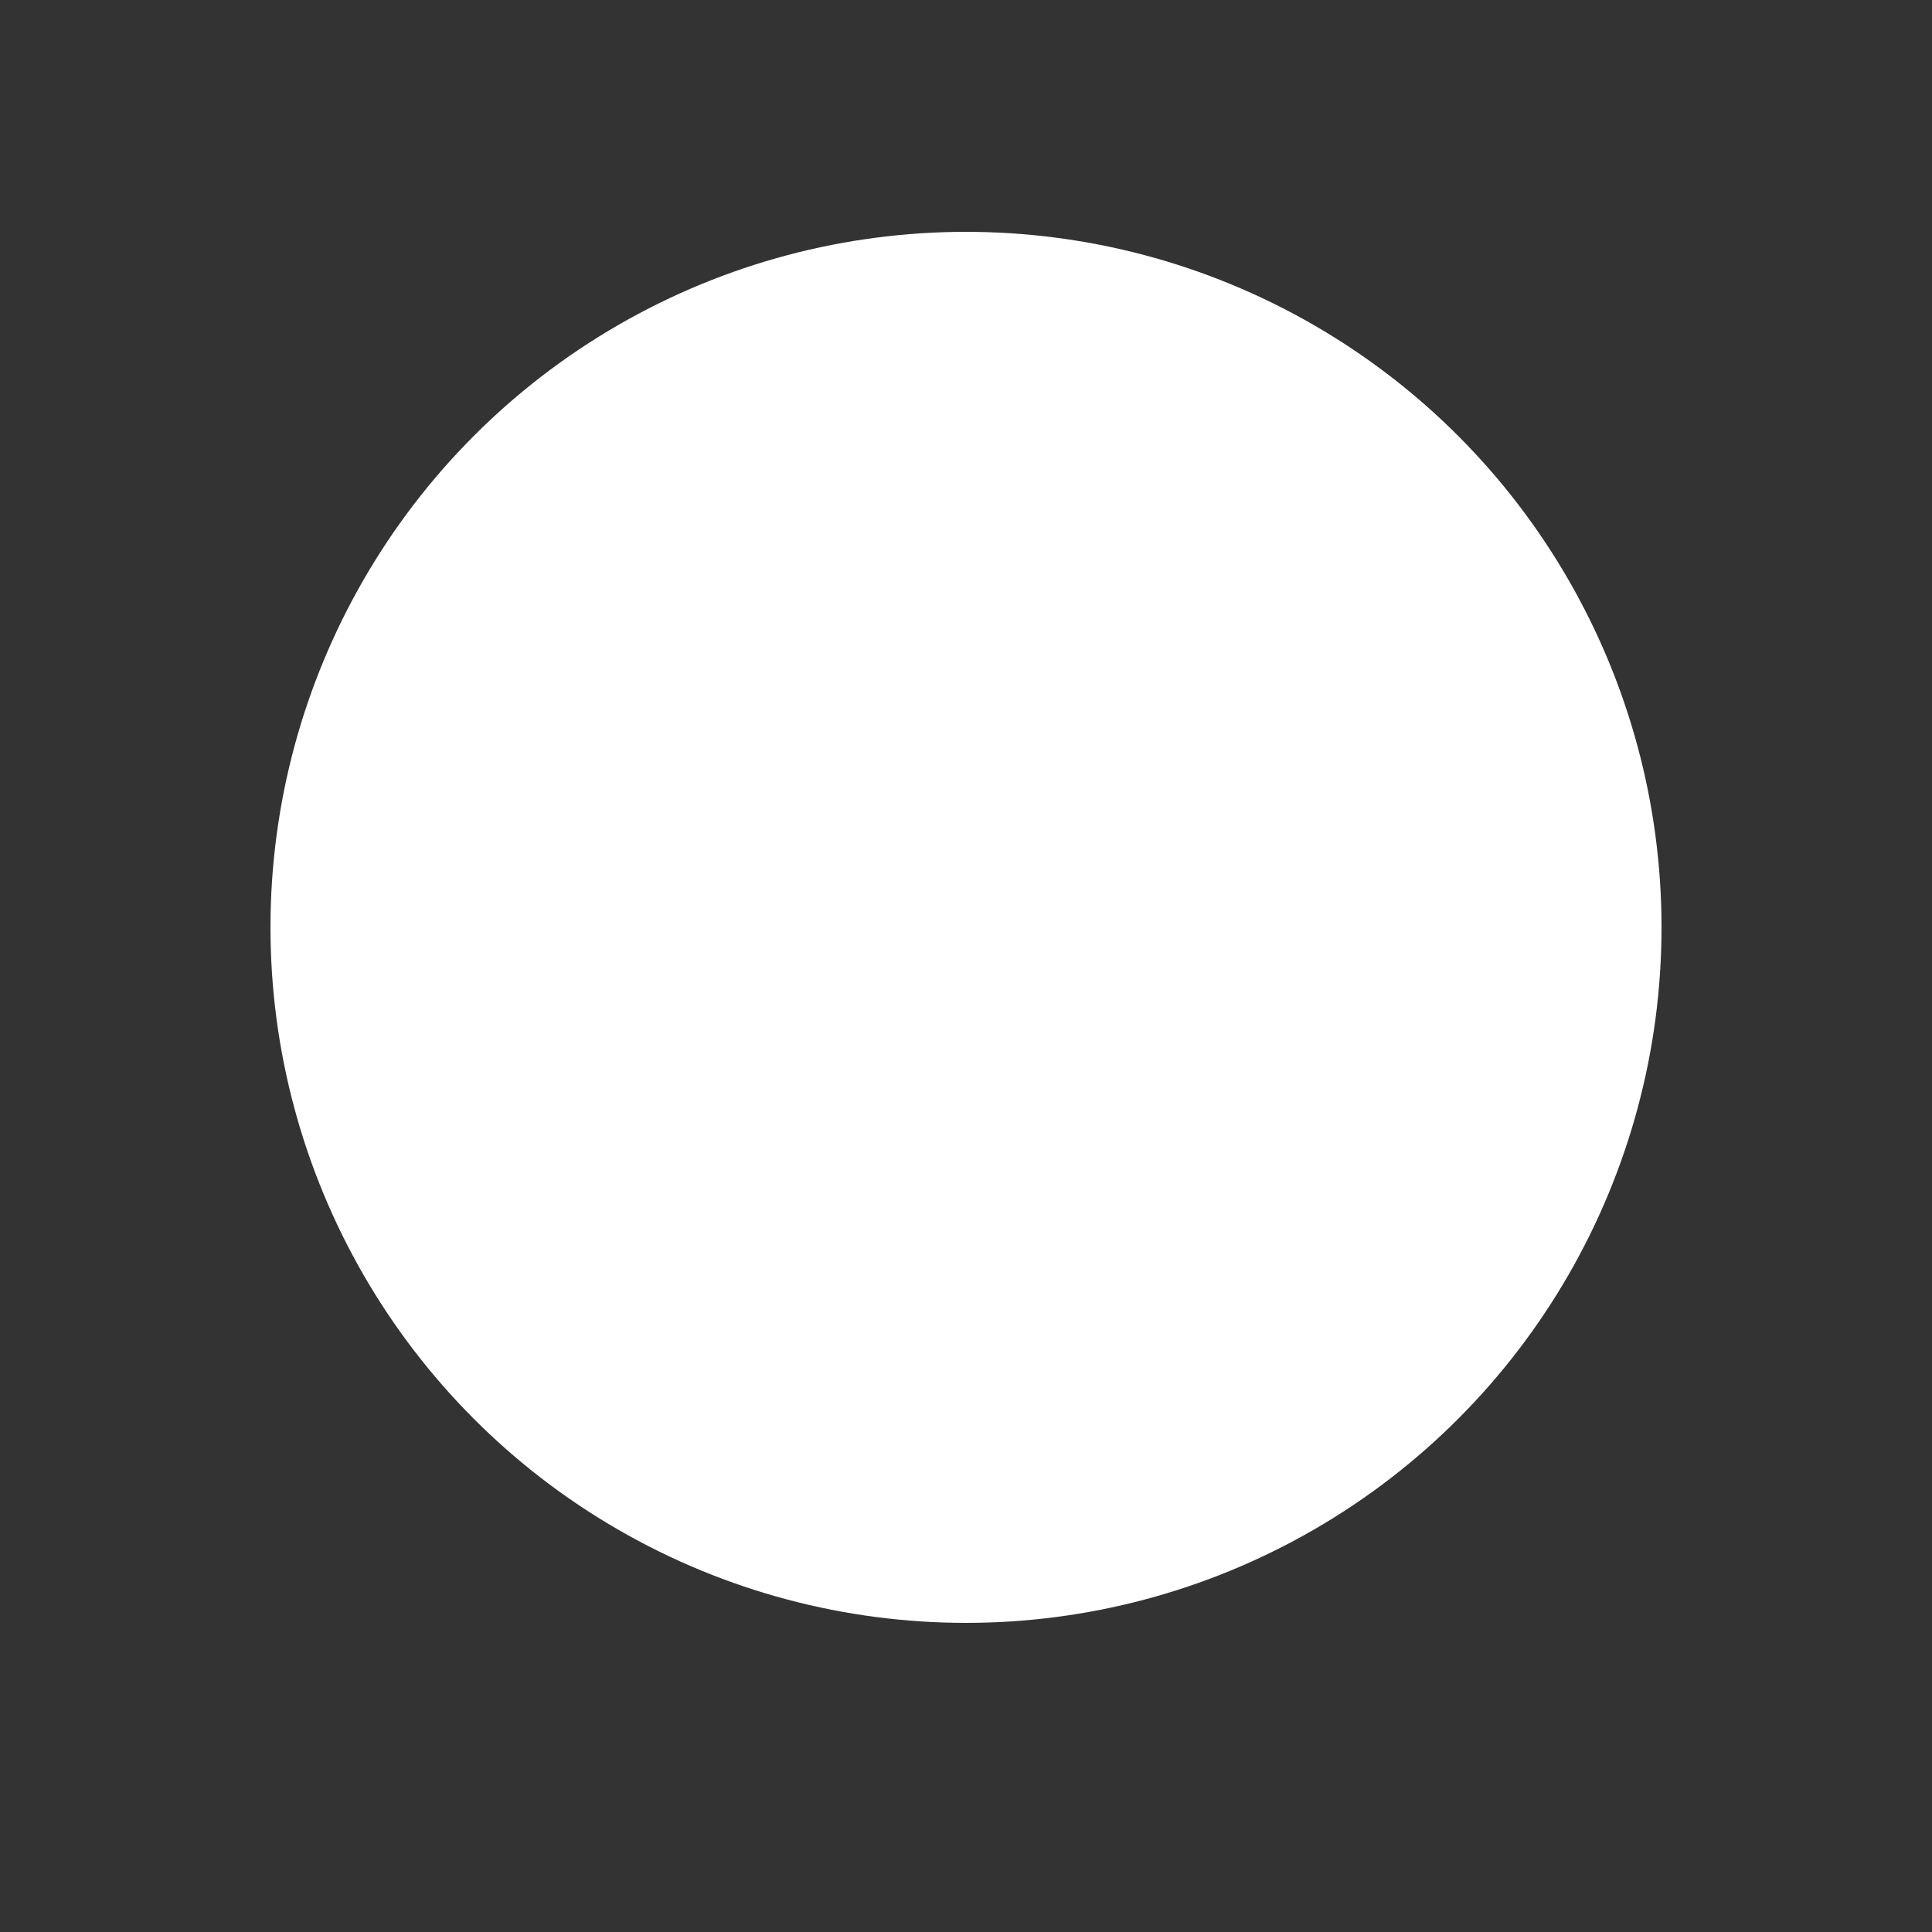 <?xml version="1.0" standalone="no"?><!-- Generator: Gravit.io --><svg xmlns="http://www.w3.org/2000/svg" xmlns:xlink="http://www.w3.org/1999/xlink" style="isolation:isolate" viewBox="0 0 50 50" width="50" height="50">
<rect x="0" y="0" width="50" height="50" fill="#333333" stroke="none"/>
<g clip-path="url(#_clipPath_Xlj1DQN5wsN02h5dk9qMWrIdqQji2Xlp)">
  <circle cx="25" cy="24" r="18" fill="rgb(255,255,255)"/>
</g>
</svg>
